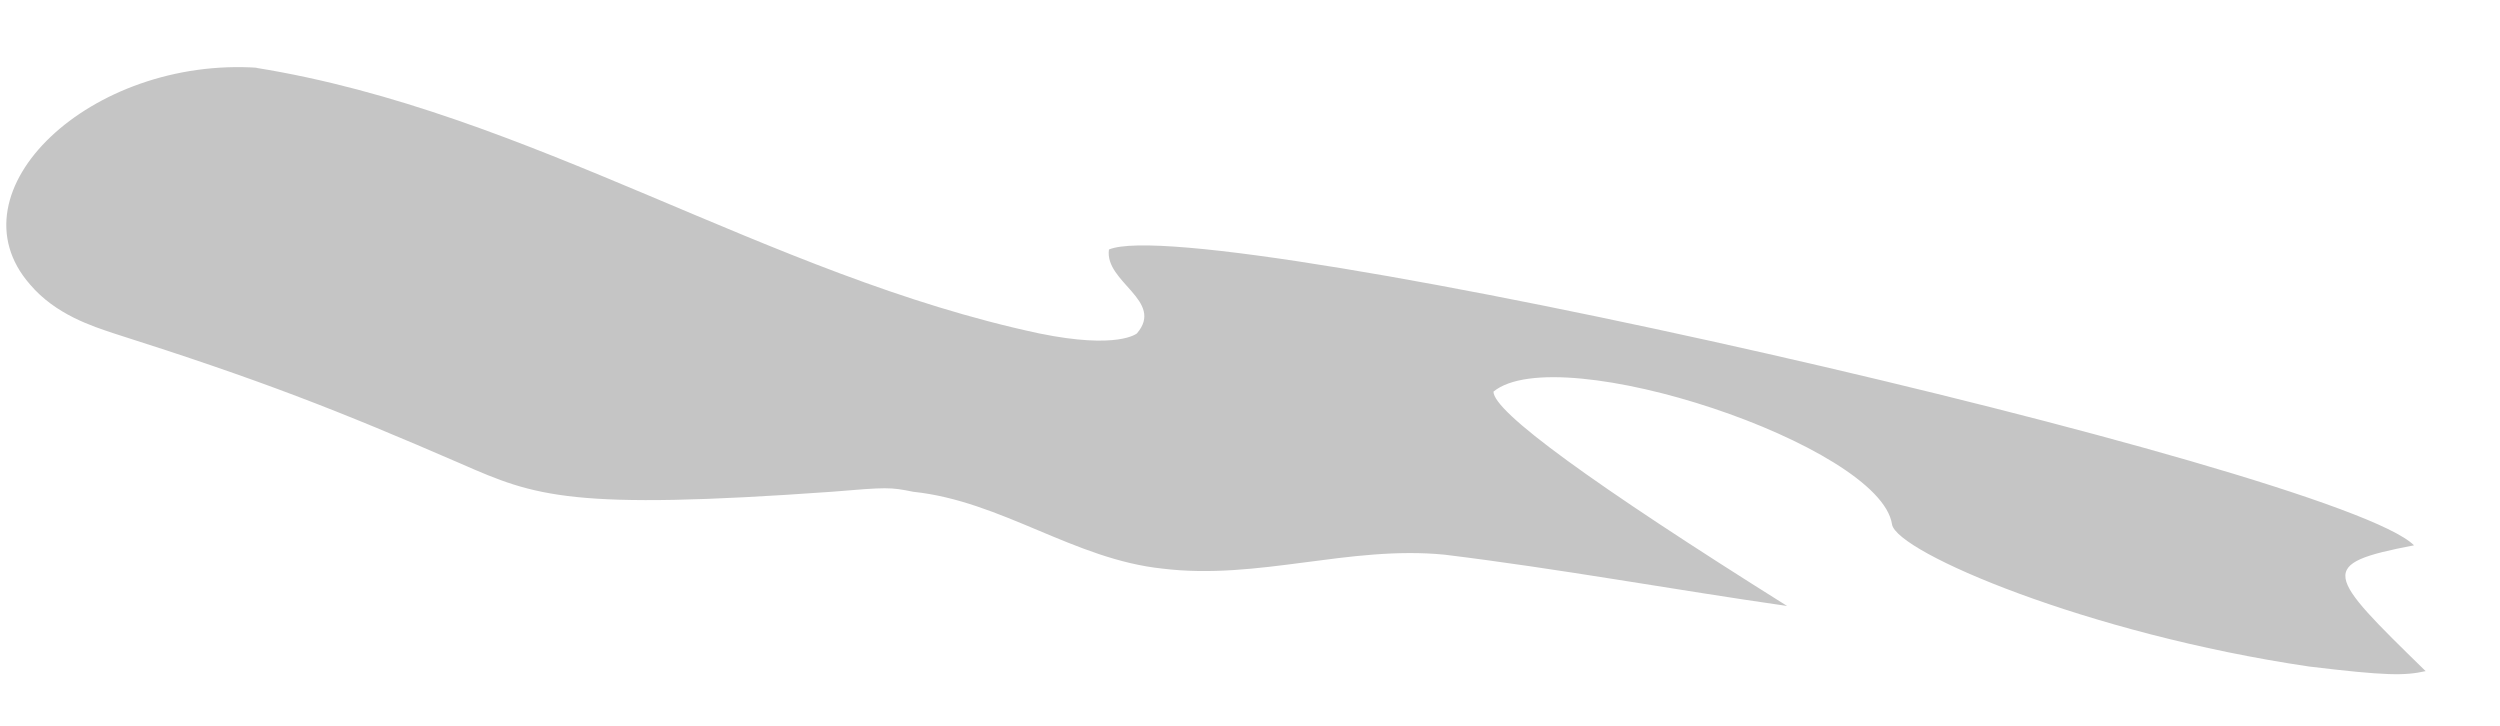 <svg width="31" height="9" viewBox="0 0 31 9" fill="none" xmlns="http://www.w3.org/2000/svg">
<path d="M3.204 0.841C1.123 0.696 -0.64 2.372 0.372 3.527C0.69 3.903 1.152 4.047 1.412 4.134C3.233 4.712 4.186 5.087 5.718 5.751C6.642 6.156 7.076 6.329 10.312 6.098C11.006 6.04 11.035 6.04 11.324 6.098C12.422 6.214 13.318 6.936 14.416 7.051C15.601 7.196 16.728 6.762 17.912 6.878C19.328 7.051 20.744 7.311 22.16 7.514C19.733 5.992 18.519 5.106 18.519 4.856C19.328 4.192 23.316 5.52 23.461 6.502C23.518 6.849 25.888 7.86 28.633 8.265C29.587 8.38 29.818 8.38 30.078 8.322C28.836 7.109 28.72 6.994 29.934 6.762C28.98 5.809 14.907 2.603 13.751 3.094C13.693 3.498 14.445 3.729 14.098 4.134C14.098 4.134 13.867 4.336 12.884 4.134C9.503 3.412 6.585 1.39 3.175 0.841" fill="#C5C5C5"/>
</svg>
